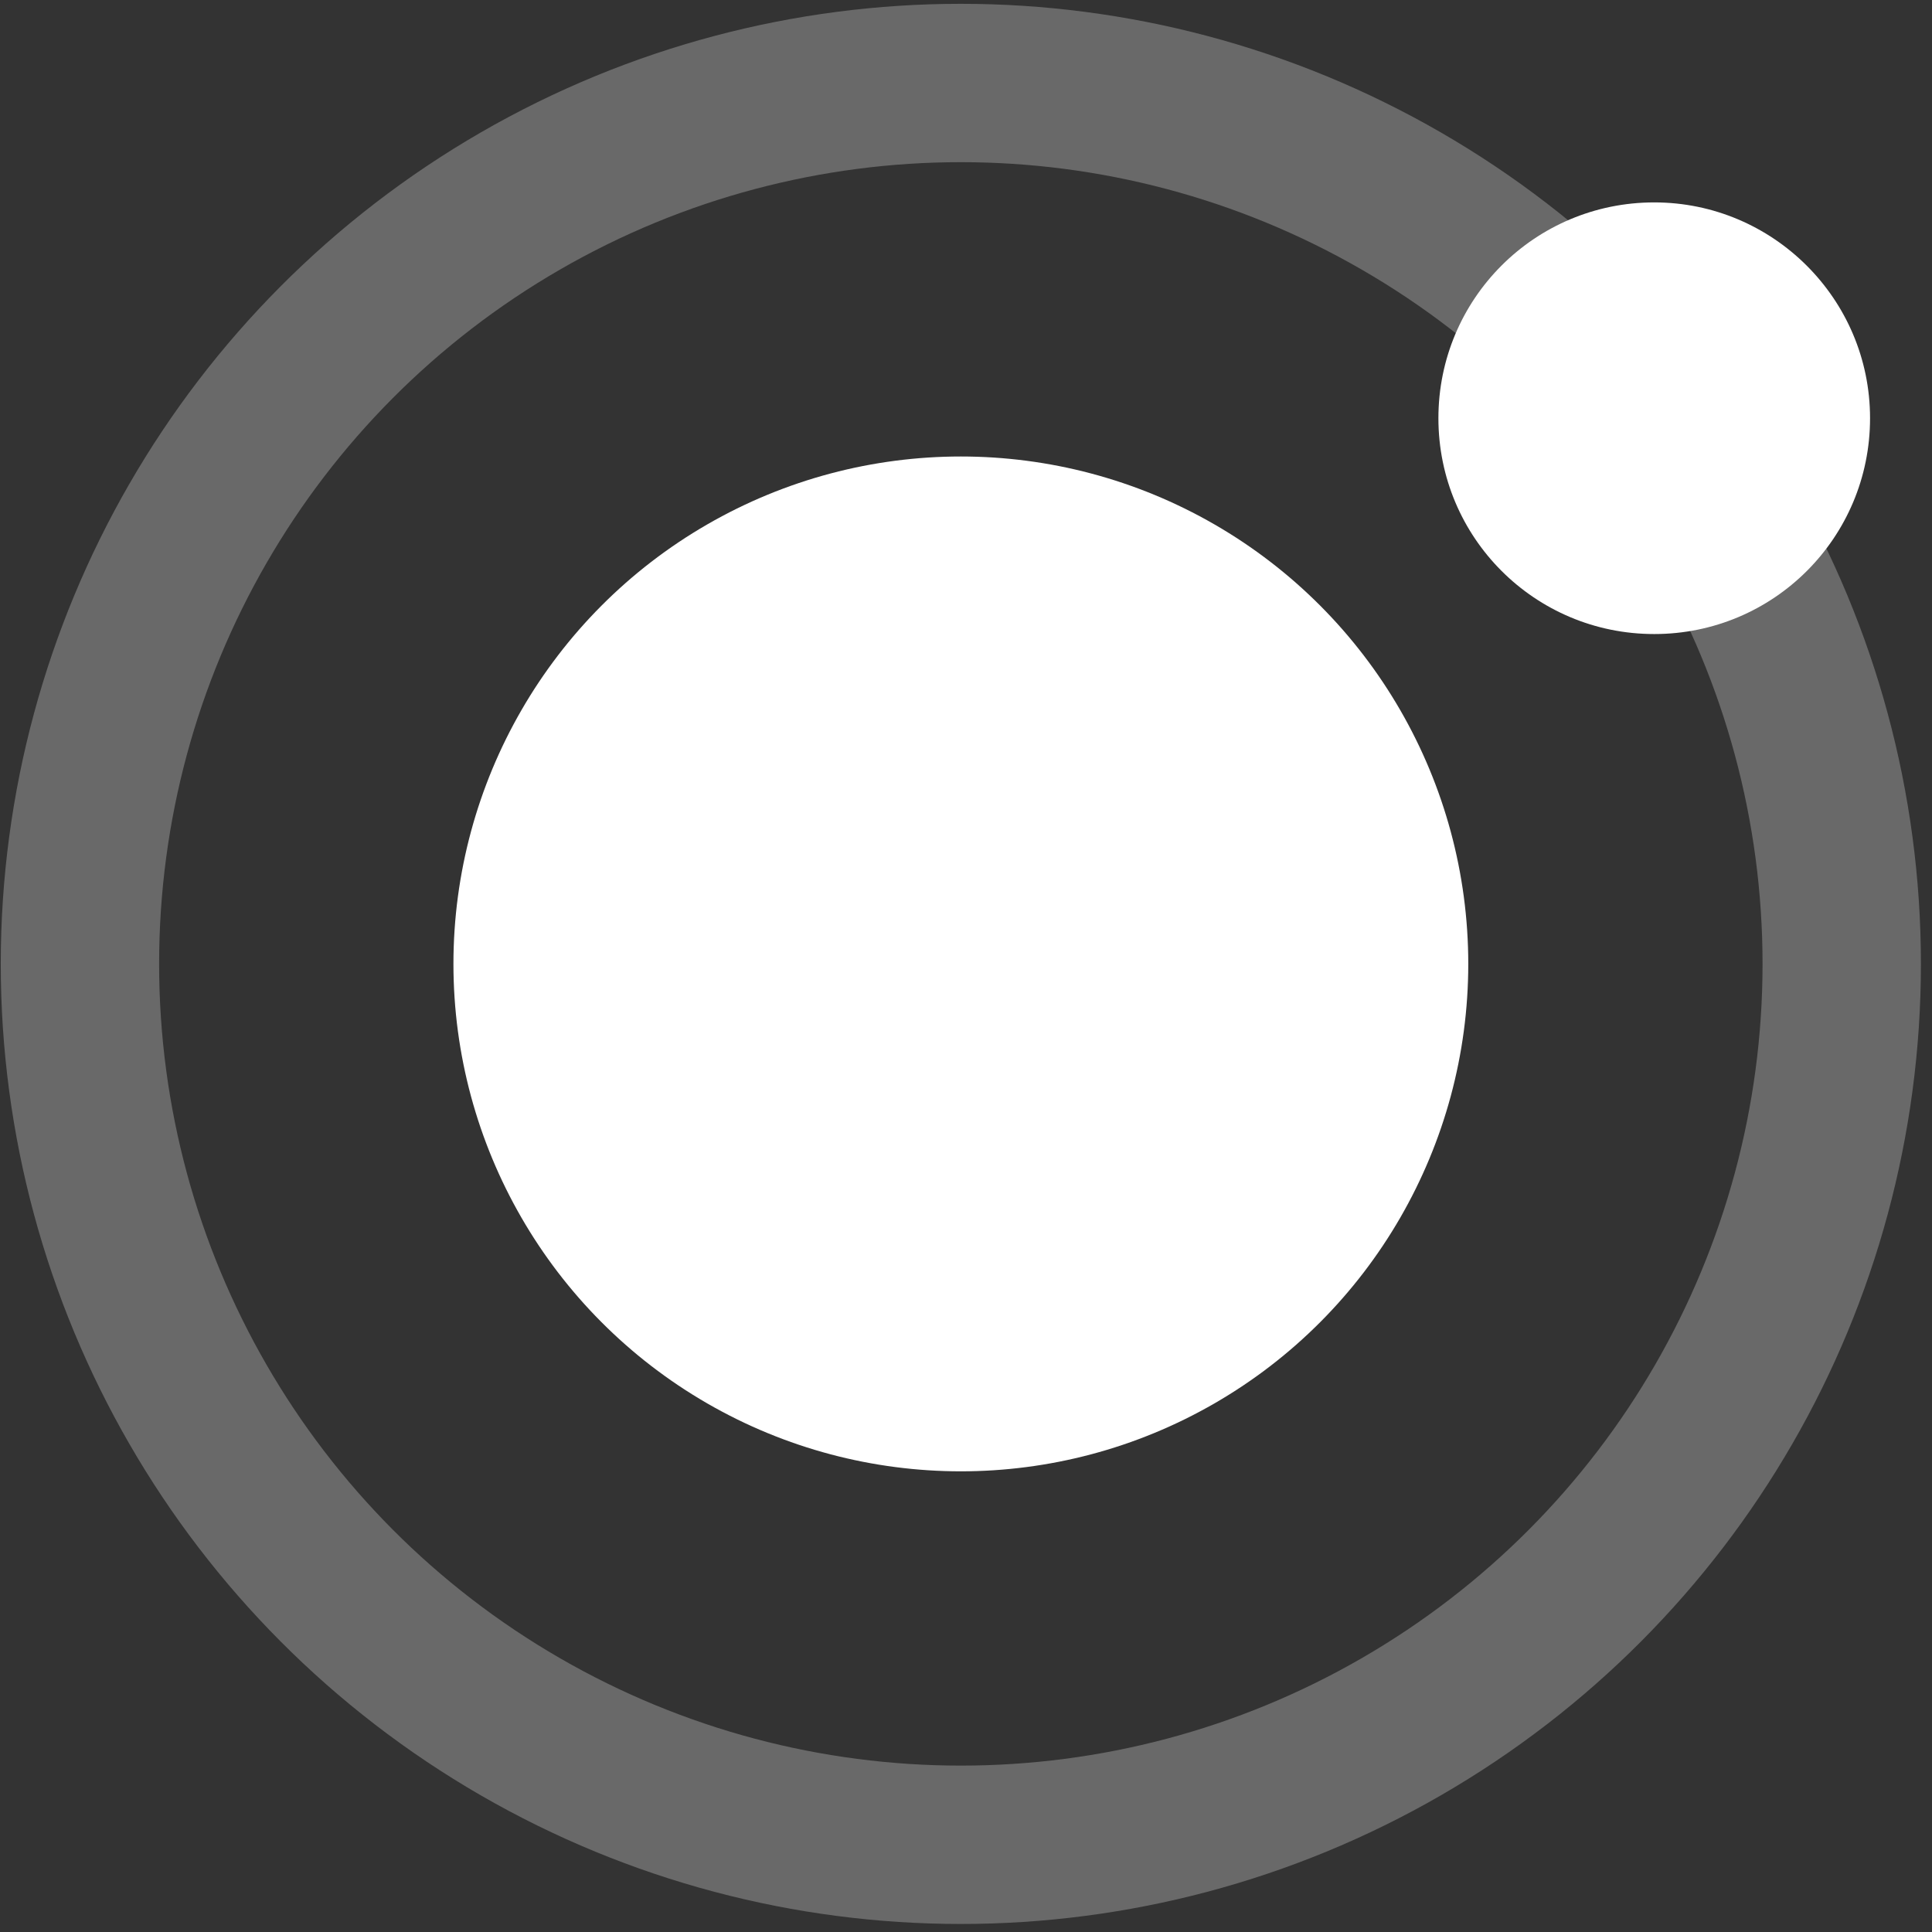 <svg width="122" height="122" xmlns="http://www.w3.org/2000/svg"><rect width="100%" height="100%" fill="#333333" stroke="none"/><g transform="translate(5 5)" fill="none" fill-rule="evenodd"><circle stroke="#696969" stroke-width="10" cx="55.674" cy="55.867" r="55.626"/><g transform="translate(23.198 7.733)" fill="#FFF" fill-rule="nonzero"><circle cx="32.477" cy="48.135" r="32.042"/><path d="M89.89 13.677c0 7.54-6.089 13.628-13.628 13.628-7.54 0-13.629-6.089-13.629-13.628 0-7.54 6.09-13.629 13.629-13.629 7.49 0 13.628 6.09 13.628 13.629z"/></g></g></svg>